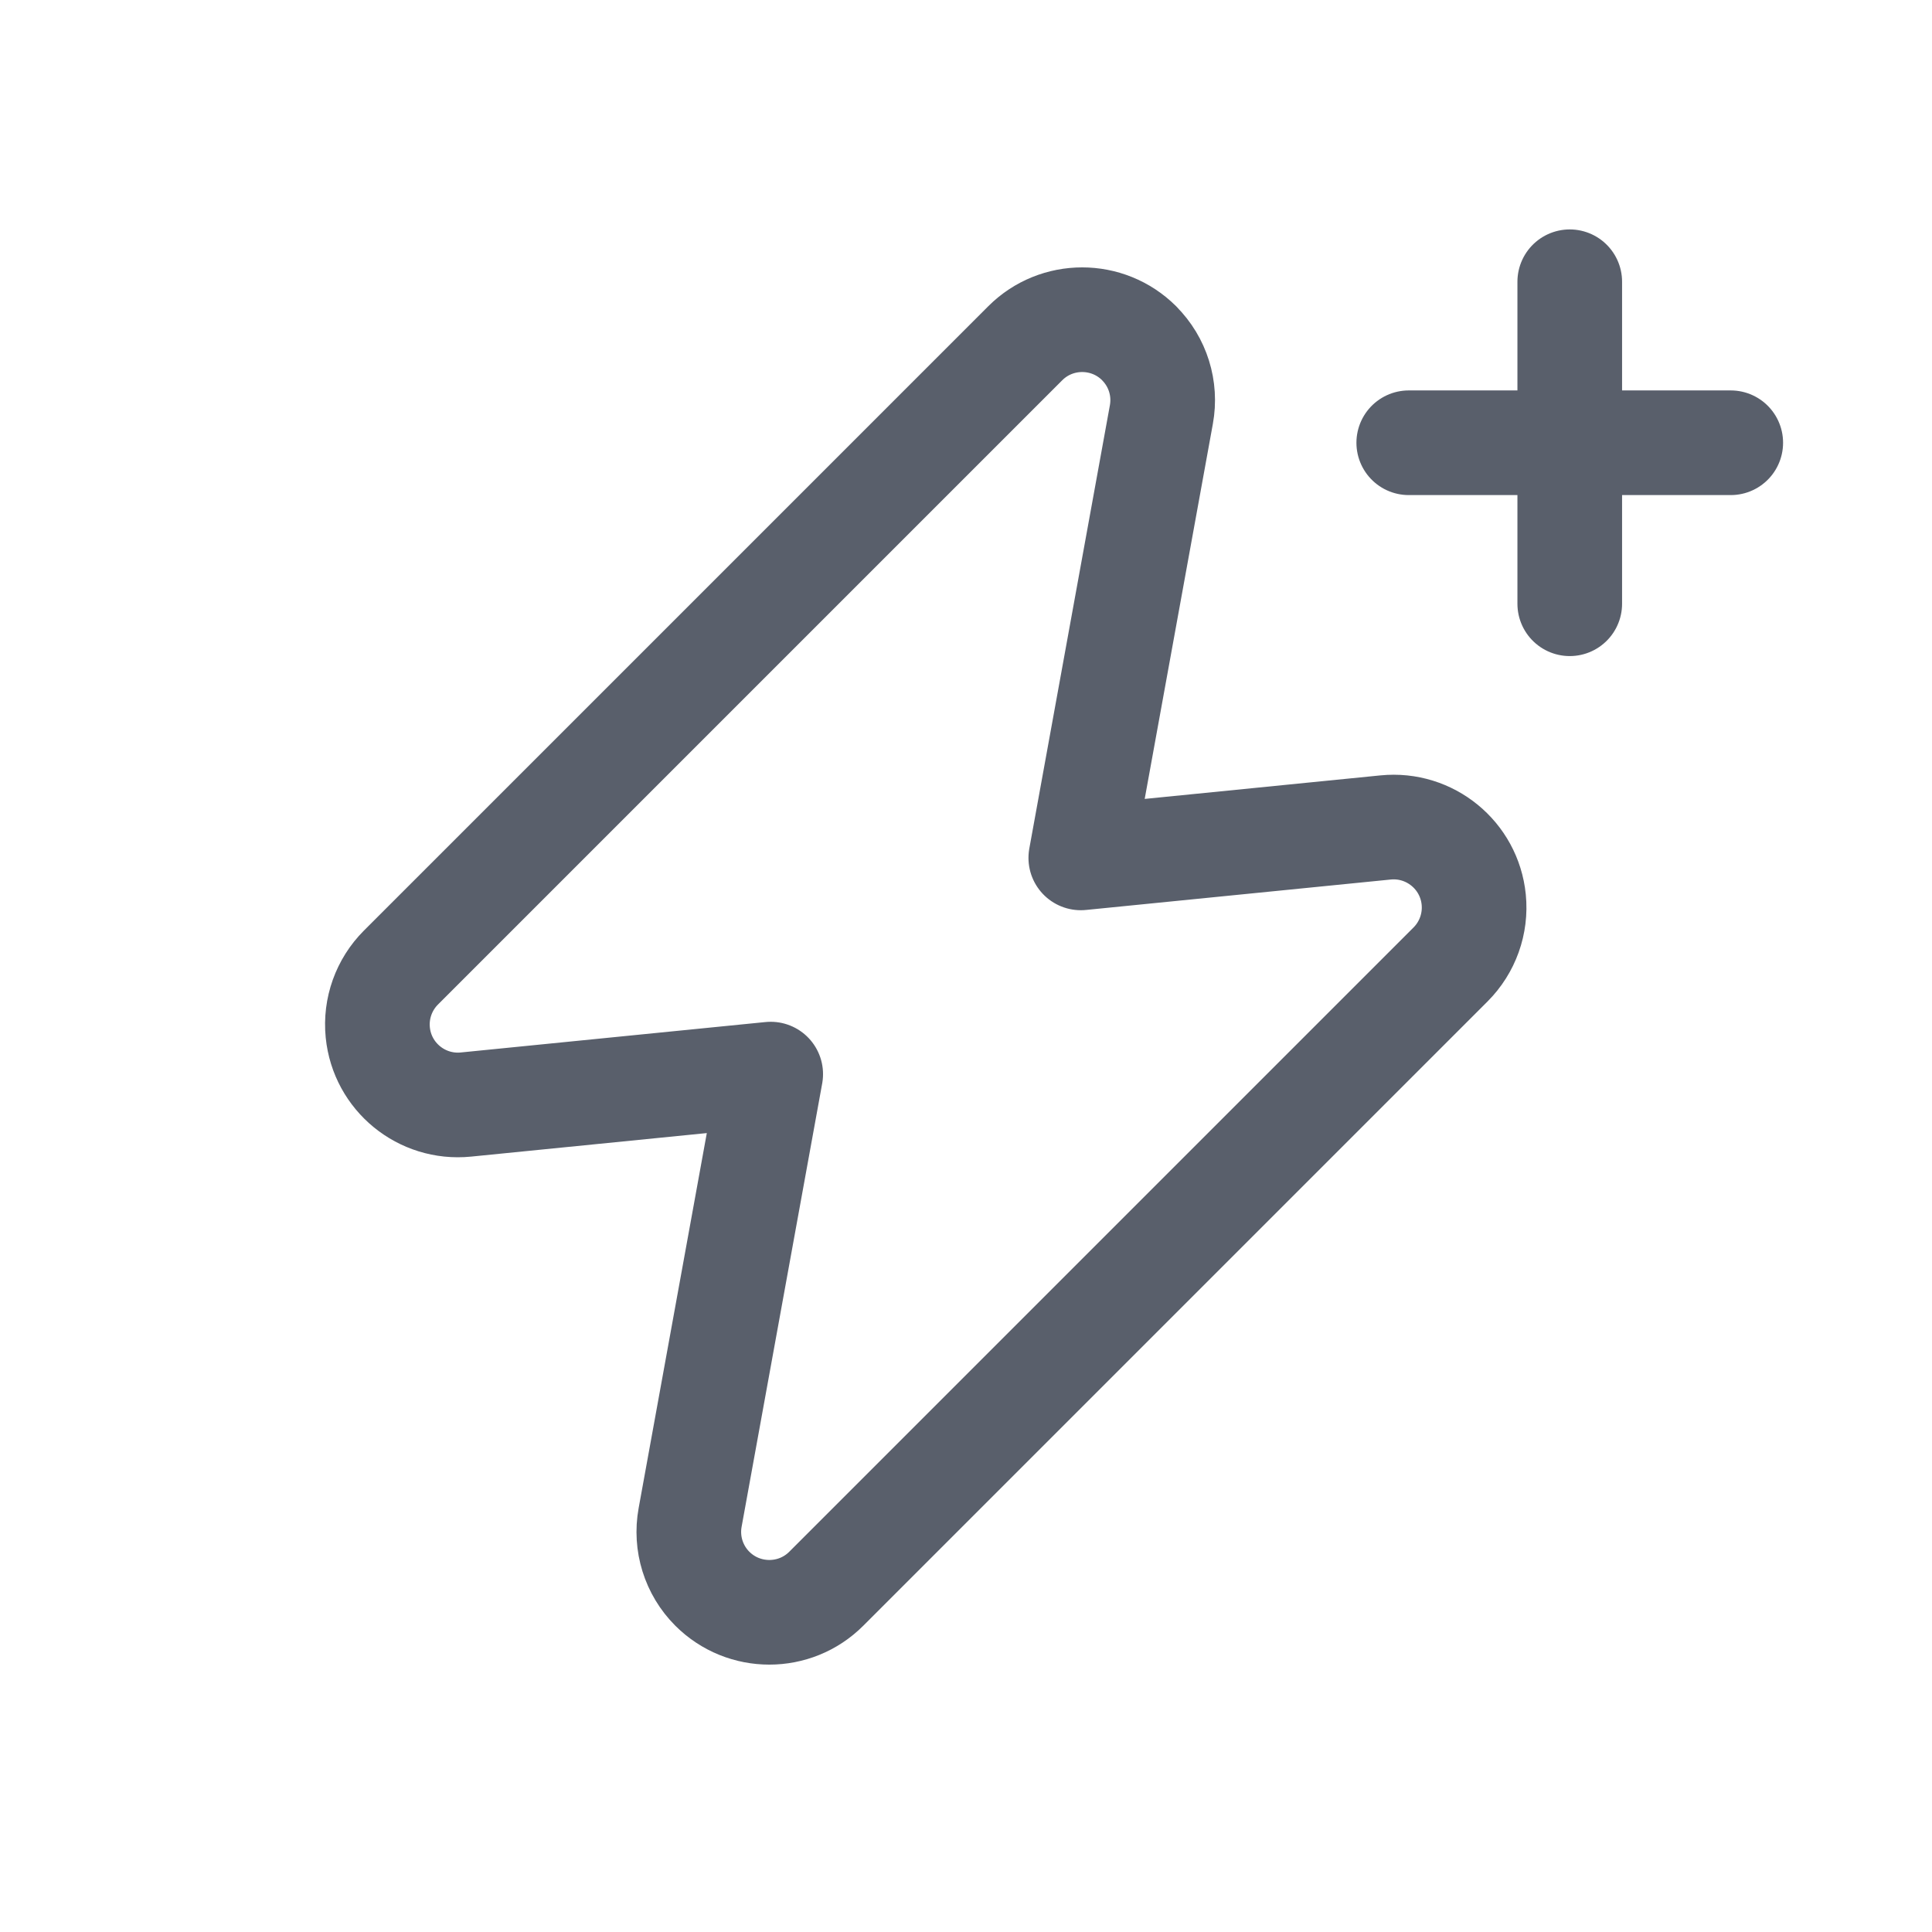 <svg xmlns="http://www.w3.org/2000/svg" width="24" height="24" viewBox="0 0 24 24"> <g fill="none" fill-rule="evenodd"> <g> <g> <g> <path d="M0 0H24V24H0z" transform="translate(-518 -849) translate(478 120) translate(40 729)"/> <g stroke="#595F6B" stroke-linecap="round" stroke-linejoin="round" stroke-width="1.3"> <path d="M10.15 1.264c.233.232.336.563.277.886L9.426 7.657l3.786-.378c.55-.055 1.04.346 1.095.895.03.299-.076.595-.288.807l-7.755 7.755c-.39.39-1.024.39-1.415 0-.232-.232-.335-.563-.276-.886l1.001-5.507-3.786.378c-.55.055-1.04-.346-1.095-.895-.03-.299.076-.595.288-.807l7.755-7.755c.39-.39 1.024-.39 1.415 0z" transform="translate(-518 -849) translate(478 120) translate(40 729) translate(4 3)"/> </g> <g stroke="#595F6B" stroke-linecap="round" stroke-linejoin="round" stroke-width="1.3"> <path d="M2 0L2 4M0 2L4 2" transform="translate(-518 -849) translate(478 120) translate(40 729) translate(17.5 3.5)"/> </g> </g> </g> </g> </g> </svg> 